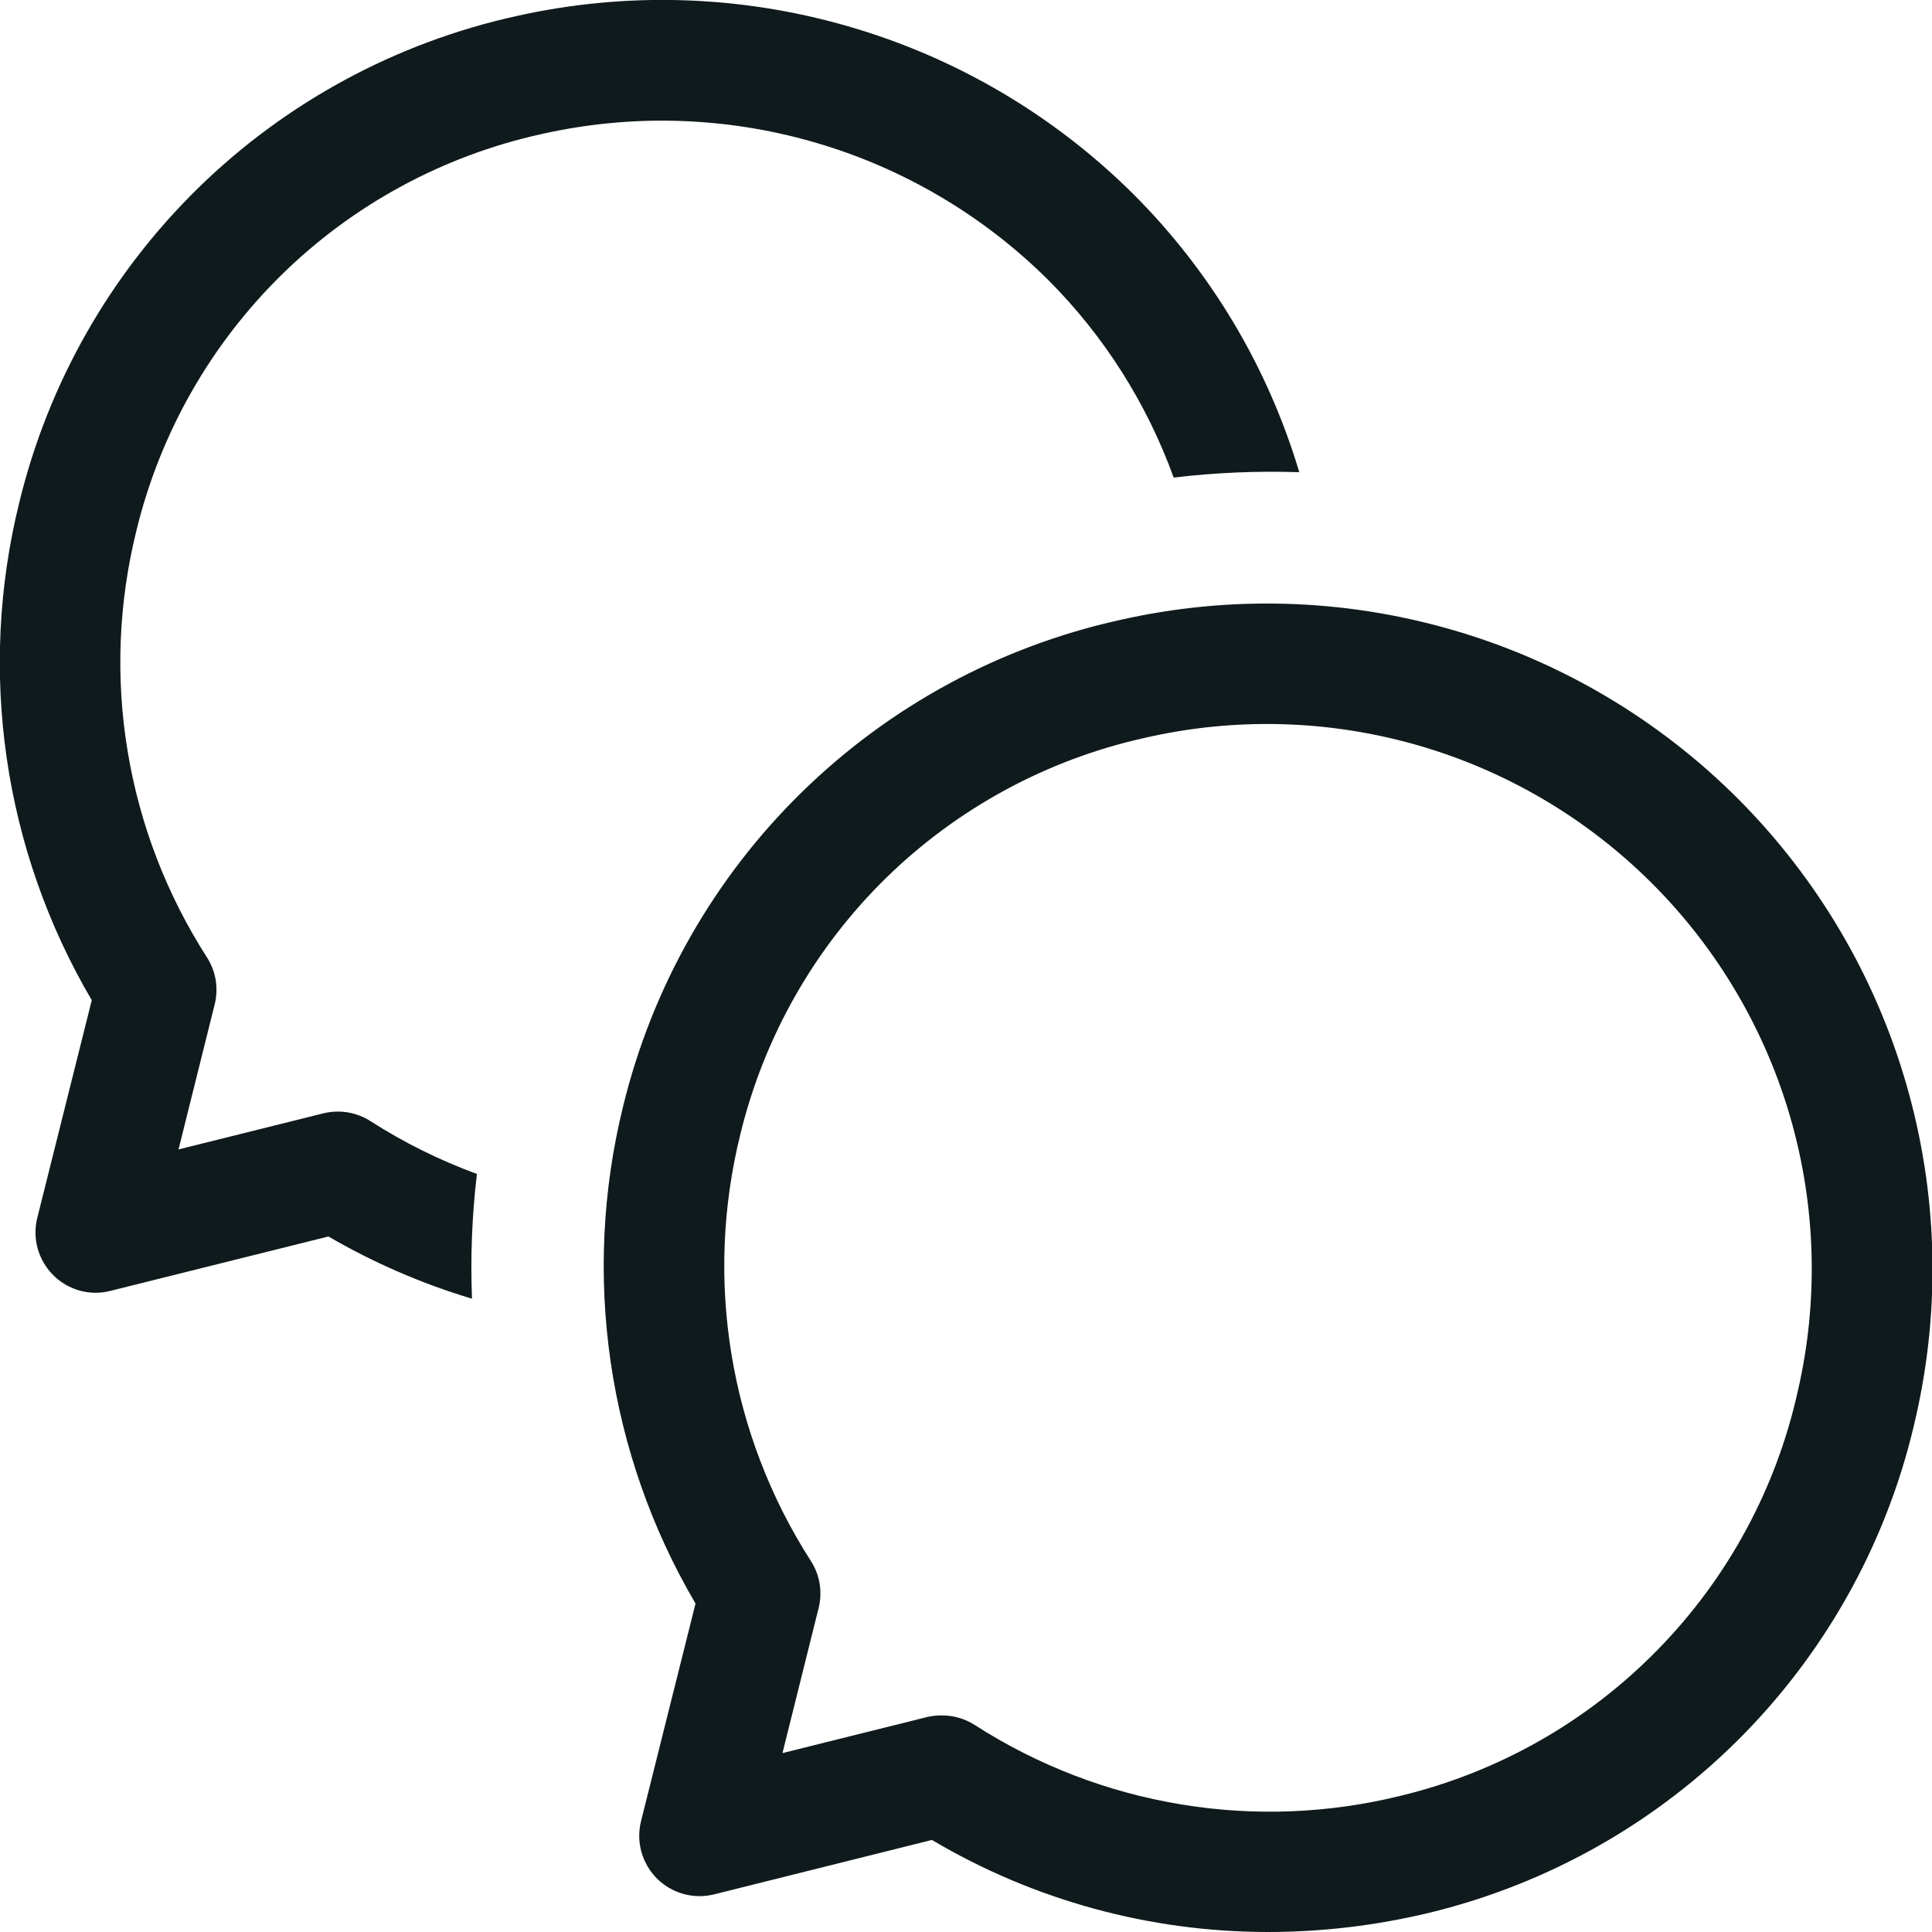 <svg width="20" height="20" viewBox="0 0 20 20" fill="none" xmlns="http://www.w3.org/2000/svg">
<g clip-path="url(#clip0_473_26)">
<path d="M4.886 13.444C4.367 13.289 3.868 13.072 3.4 12.8L1.147 13.362C1.042 13.39 0.932 13.389 0.827 13.361C0.723 13.332 0.627 13.277 0.551 13.2C0.475 13.124 0.419 13.029 0.39 12.925C0.361 12.821 0.36 12.712 0.386 12.607L0.95 10.354C0.036 8.8 -0.233 6.95 0.2 5.2C0.5 3.965 1.141 2.839 2.049 1.949C2.957 1.06 4.097 0.443 5.338 0.168C6.474 -0.088 7.656 -0.052 8.775 0.271C9.894 0.593 10.913 1.193 11.738 2.015C12.538 2.816 13.126 3.803 13.45 4.888C13.016 4.874 12.581 4.892 12.15 4.944C11.872 4.176 11.43 3.478 10.853 2.9C10.175 2.226 9.339 1.734 8.42 1.47C7.502 1.206 6.532 1.178 5.6 1.389C4.589 1.613 3.66 2.115 2.92 2.84C2.18 3.565 1.658 4.483 1.413 5.489C1.227 6.237 1.195 7.015 1.321 7.775C1.446 8.535 1.726 9.262 2.142 9.91C2.188 9.982 2.219 10.062 2.233 10.146C2.246 10.23 2.243 10.316 2.222 10.399L1.848 11.899L3.348 11.525C3.397 11.513 3.448 11.507 3.499 11.507C3.619 11.507 3.736 11.542 3.837 11.607C4.183 11.829 4.552 12.011 4.937 12.153C4.886 12.581 4.869 13.013 4.886 13.444ZM14.8 19.8C16.035 19.5 17.162 18.86 18.052 17.952C18.941 17.044 19.559 15.905 19.834 14.664C20.092 13.528 20.058 12.346 19.735 11.227C19.413 10.108 18.811 9.089 17.988 8.265C17.164 7.442 16.145 6.84 15.026 6.518C13.907 6.195 12.725 6.161 11.589 6.419C10.348 6.694 9.209 7.311 8.301 8.2C7.392 9.089 6.752 10.215 6.451 11.45C6.019 13.199 6.288 15.047 7.2 16.6L6.636 18.852C6.61 18.957 6.611 19.067 6.64 19.171C6.669 19.274 6.724 19.369 6.8 19.446C6.877 19.522 6.971 19.577 7.075 19.606C7.18 19.635 7.289 19.636 7.394 19.61L9.647 19.047C10.7 19.671 11.902 20 13.126 20C13.69 20 14.252 19.932 14.8 19.8ZM9.6 17.774L8.1 18.148L8.474 16.648C8.495 16.565 8.498 16.479 8.485 16.395C8.471 16.311 8.44 16.231 8.394 16.159C7.978 15.511 7.698 14.784 7.573 14.024C7.447 13.264 7.479 12.486 7.665 11.738C7.91 10.732 8.432 9.814 9.172 9.089C9.912 8.365 10.841 7.862 11.852 7.638C12.784 7.424 13.754 7.45 14.673 7.714C15.592 7.978 16.428 8.471 17.104 9.147C17.78 9.823 18.273 10.66 18.537 11.579C18.8 12.498 18.826 13.469 18.611 14.4C18.387 15.411 17.884 16.34 17.159 17.079C16.435 17.82 15.517 18.342 14.511 18.587C13.764 18.773 12.986 18.805 12.226 18.679C11.466 18.554 10.74 18.274 10.092 17.858C9.991 17.793 9.874 17.758 9.754 17.758C9.702 17.757 9.65 17.763 9.6 17.774Z" fill="#0F1A1C"/>
</g>
<defs>
<clipPath id="clip0_473_26">
<rect width="20" height="20" fill="white"/>
</clipPath>
</defs>
</svg>
